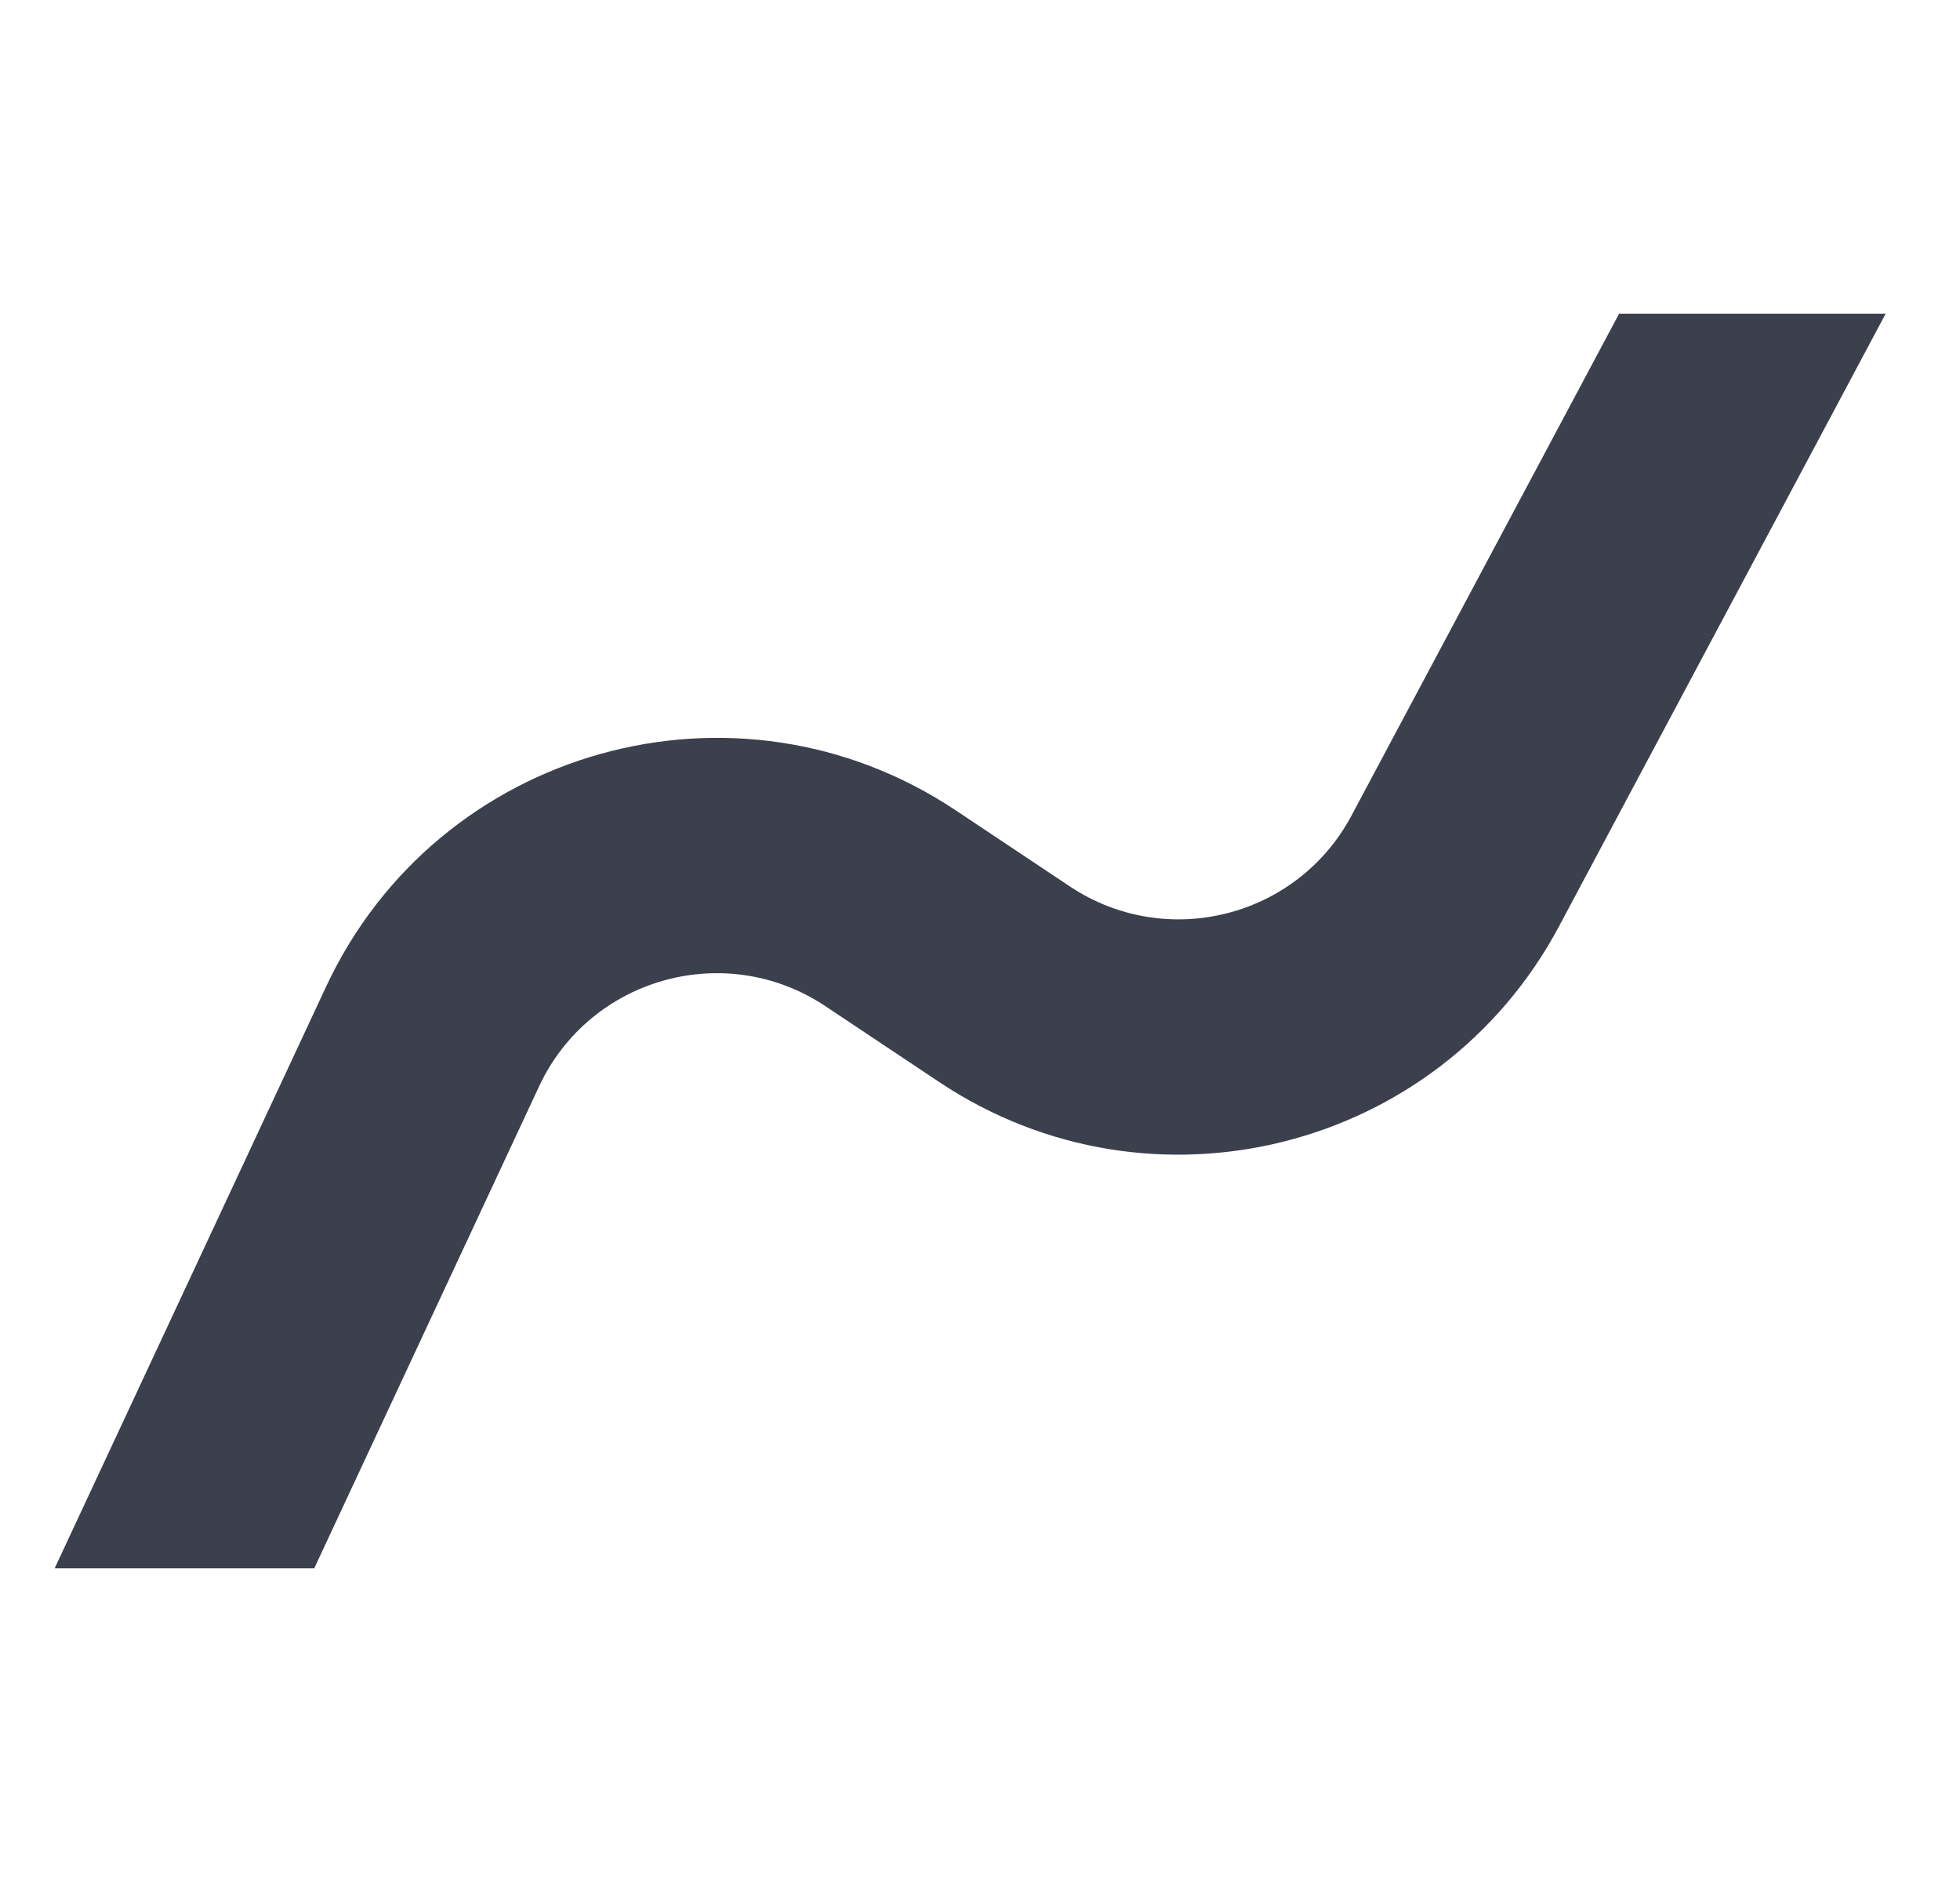 <svg width="25" height="24" viewBox="0 0 25 24" fill="none" xmlns="http://www.w3.org/2000/svg">
<path d="M20.652 4L17.239 10.4C16.544 11.704 14.876 12.123 13.646 11.304L12.192 10.335C9.39 8.466 5.582 9.533 4.158 12.585L0.697 20H4.008L6.876 13.854C7.524 12.466 9.255 11.982 10.528 12.831L11.982 13.8C14.687 15.603 18.357 14.68 19.886 11.812L24.052 4H20.652Z" fill="#3C3F4C"/>
</svg>
